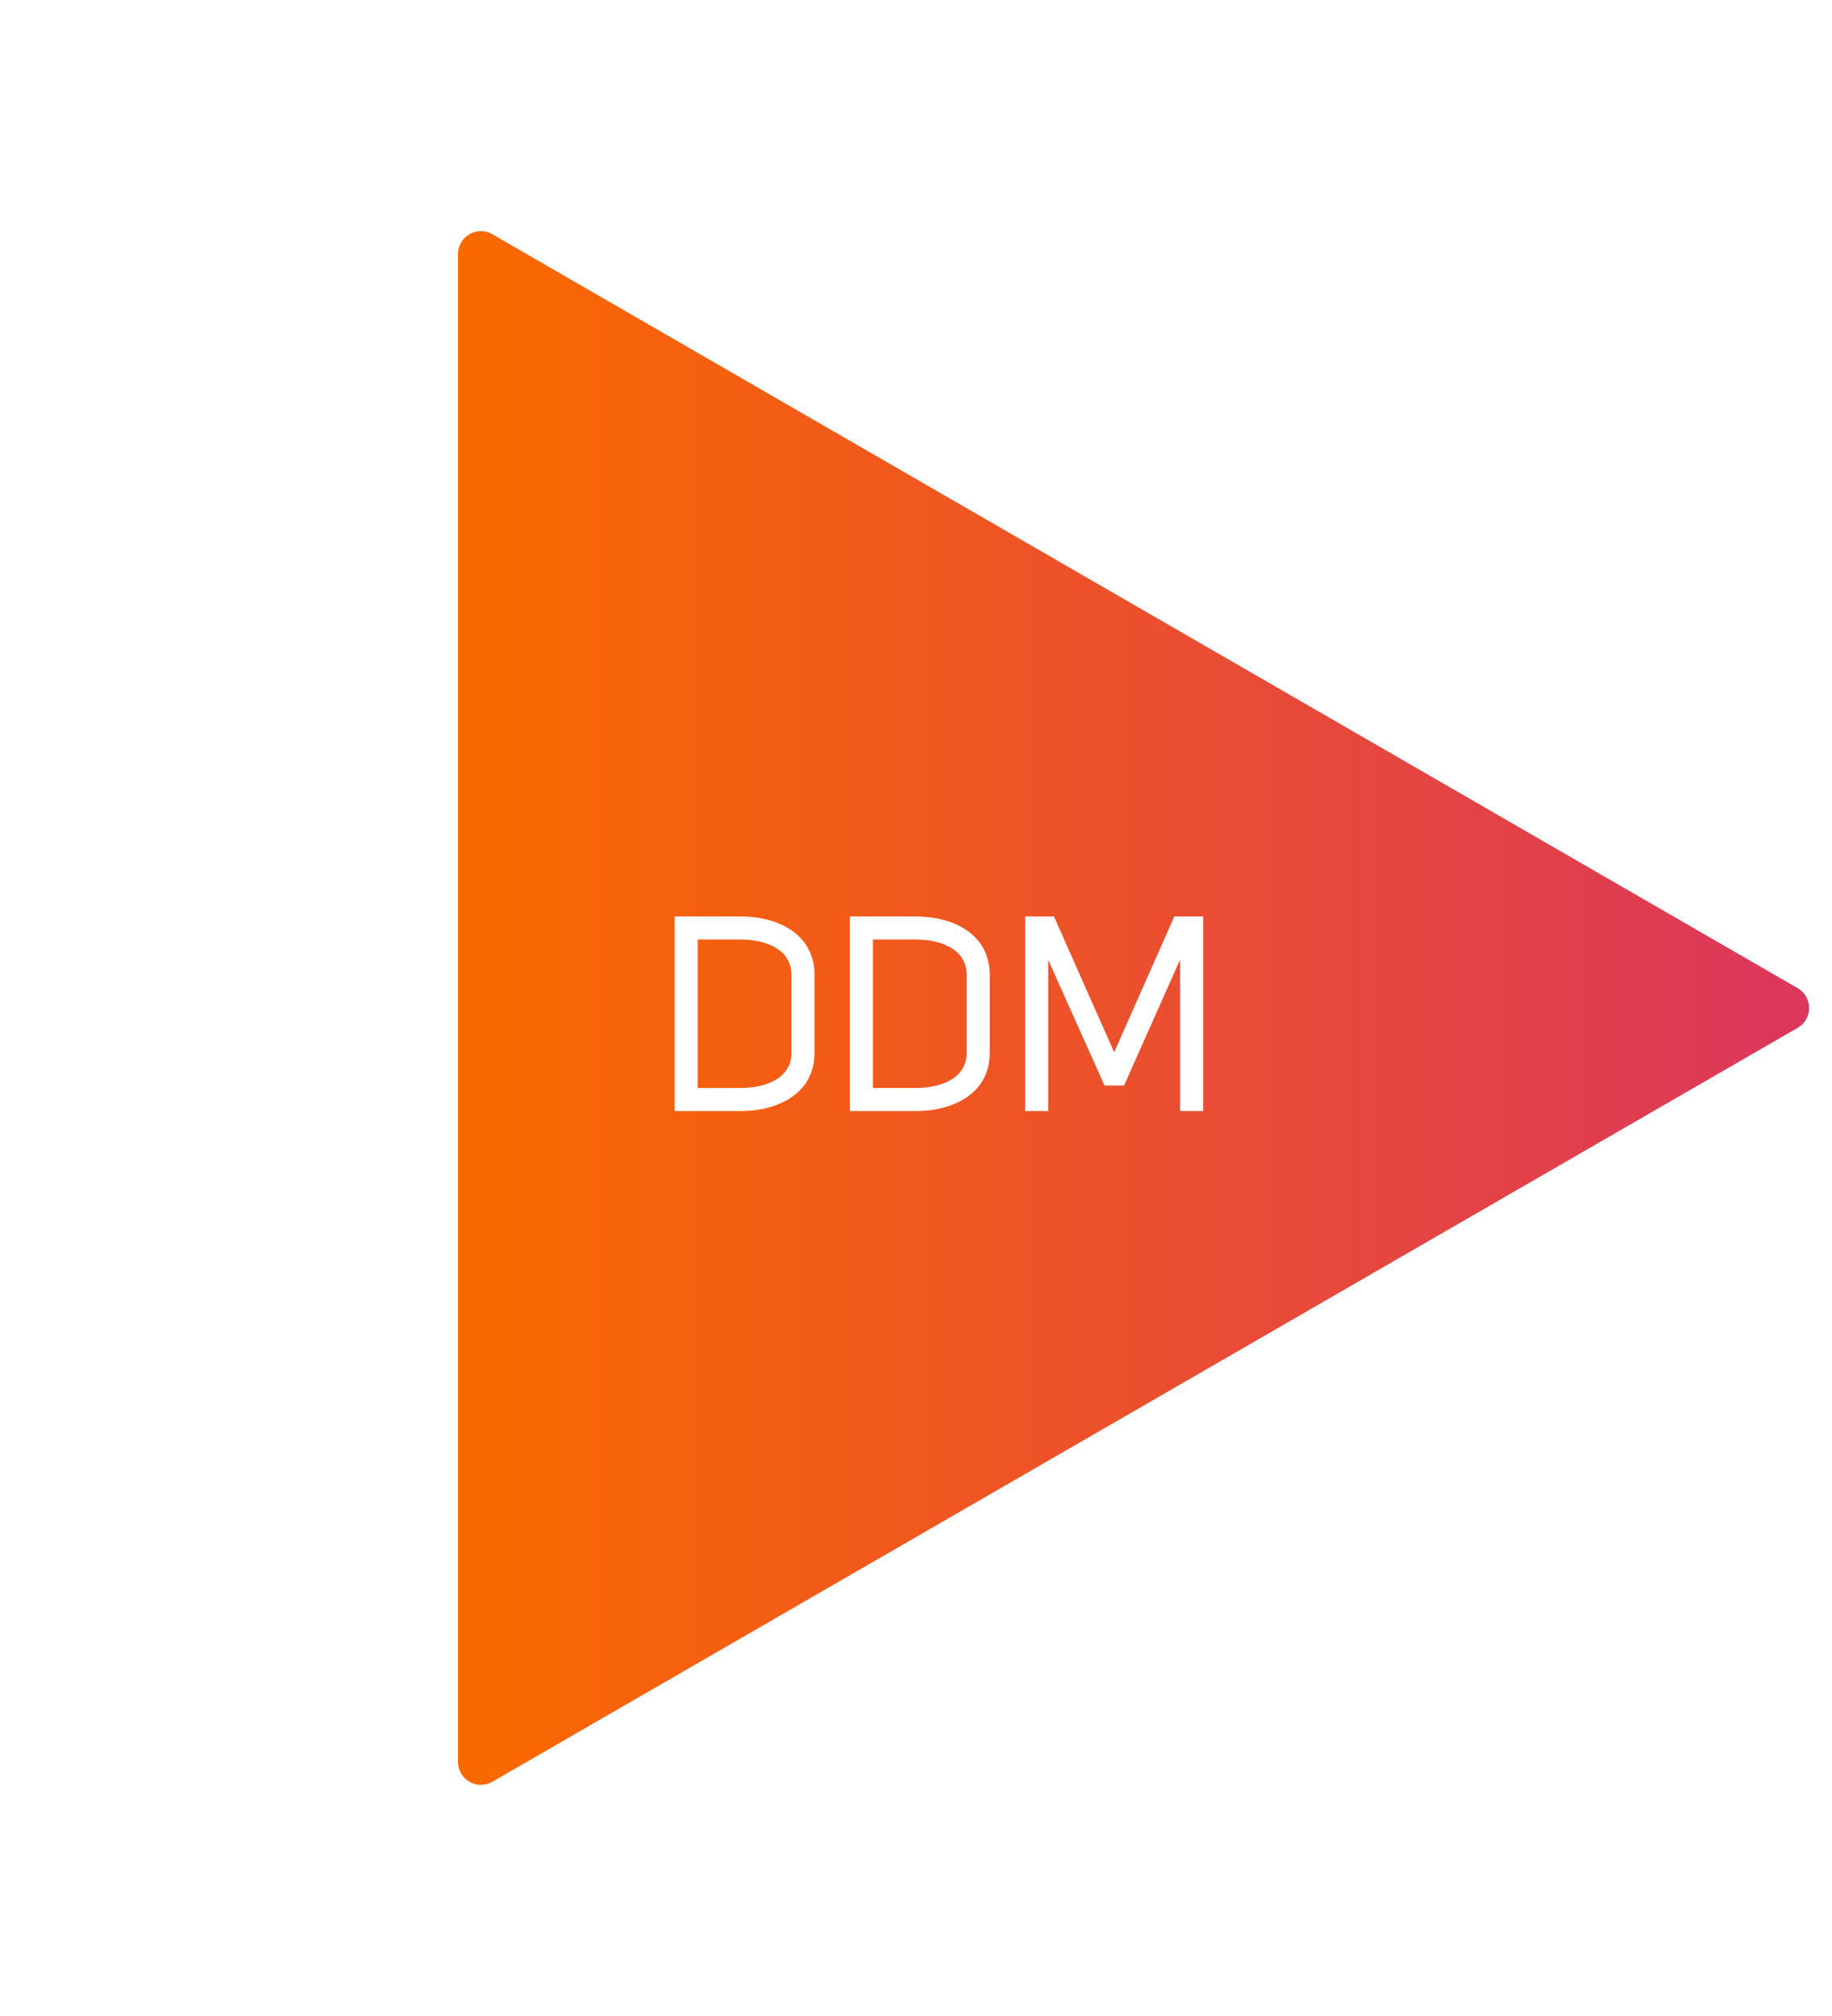 <svg width="160" height="176" fill="none" xmlns="http://www.w3.org/2000/svg"><g filter="url(#filter0_d)"><path d="M157 85.268c1.333.77 1.333 2.694 0 3.464L43 154.55c-1.333.77-3-.192-3-1.732V21.182c0-1.54 1.667-2.502 3-1.732l114 65.818z" fill="url(#paint0_linear)"/></g><path d="M58.92 80.008V97h5.76c3.24 0 6.456-1.512 6.456-5.088V85.12c0-3.6-3.215-5.112-6.456-5.112h-5.76zm2.017 14.976v-12.96h3.743c2.232 0 4.44.864 4.44 3.096v6.792c0 2.208-2.208 3.072-4.44 3.072h-3.744zm13.288-14.976V97h5.76c3.24 0 6.456-1.512 6.456-5.088V85.12c0-3.6-3.216-5.112-6.456-5.112h-5.76zm2.016 14.976v-12.96h3.744c2.232 0 4.44.864 4.44 3.096v6.792c0 2.208-2.208 3.072-4.44 3.072h-3.744zM91.546 83.8l4.92 10.968h1.704l4.896-10.992V97h2.016V80.008h-2.52l-5.256 11.856-5.256-11.856h-2.52V97h2.016V83.8z" fill="#fff"/><defs><filter id="filter0_d" x="20" y=".179" width="158" height="175.642" filterUnits="userSpaceOnUse" color-interpolation-filters="sRGB"><feFlood flood-opacity="0" result="BackgroundImageFix"/><feColorMatrix in="SourceAlpha" values="0 0 0 0 0 0 0 0 0 0 0 0 0 0 0 0 0 0 127 0"/><feOffset dy="1"/><feGaussianBlur stdDeviation="10"/><feColorMatrix values="0 0 0 0 0 0 0 0 0 0 0 0 0 0 0 0 0 0 0.4 0"/><feBlend in2="BackgroundImageFix" result="effect1_dropShadow"/><feBlend in="SourceGraphic" in2="effect1_dropShadow" result="shape"/></filter><linearGradient id="paint0_linear" x1="160" y1="87" x2="43.5" y2="87" gradientUnits="userSpaceOnUse"><stop stop-color="#DB355F"/><stop offset="1" stop-color="#FA6800"/></linearGradient></defs></svg>